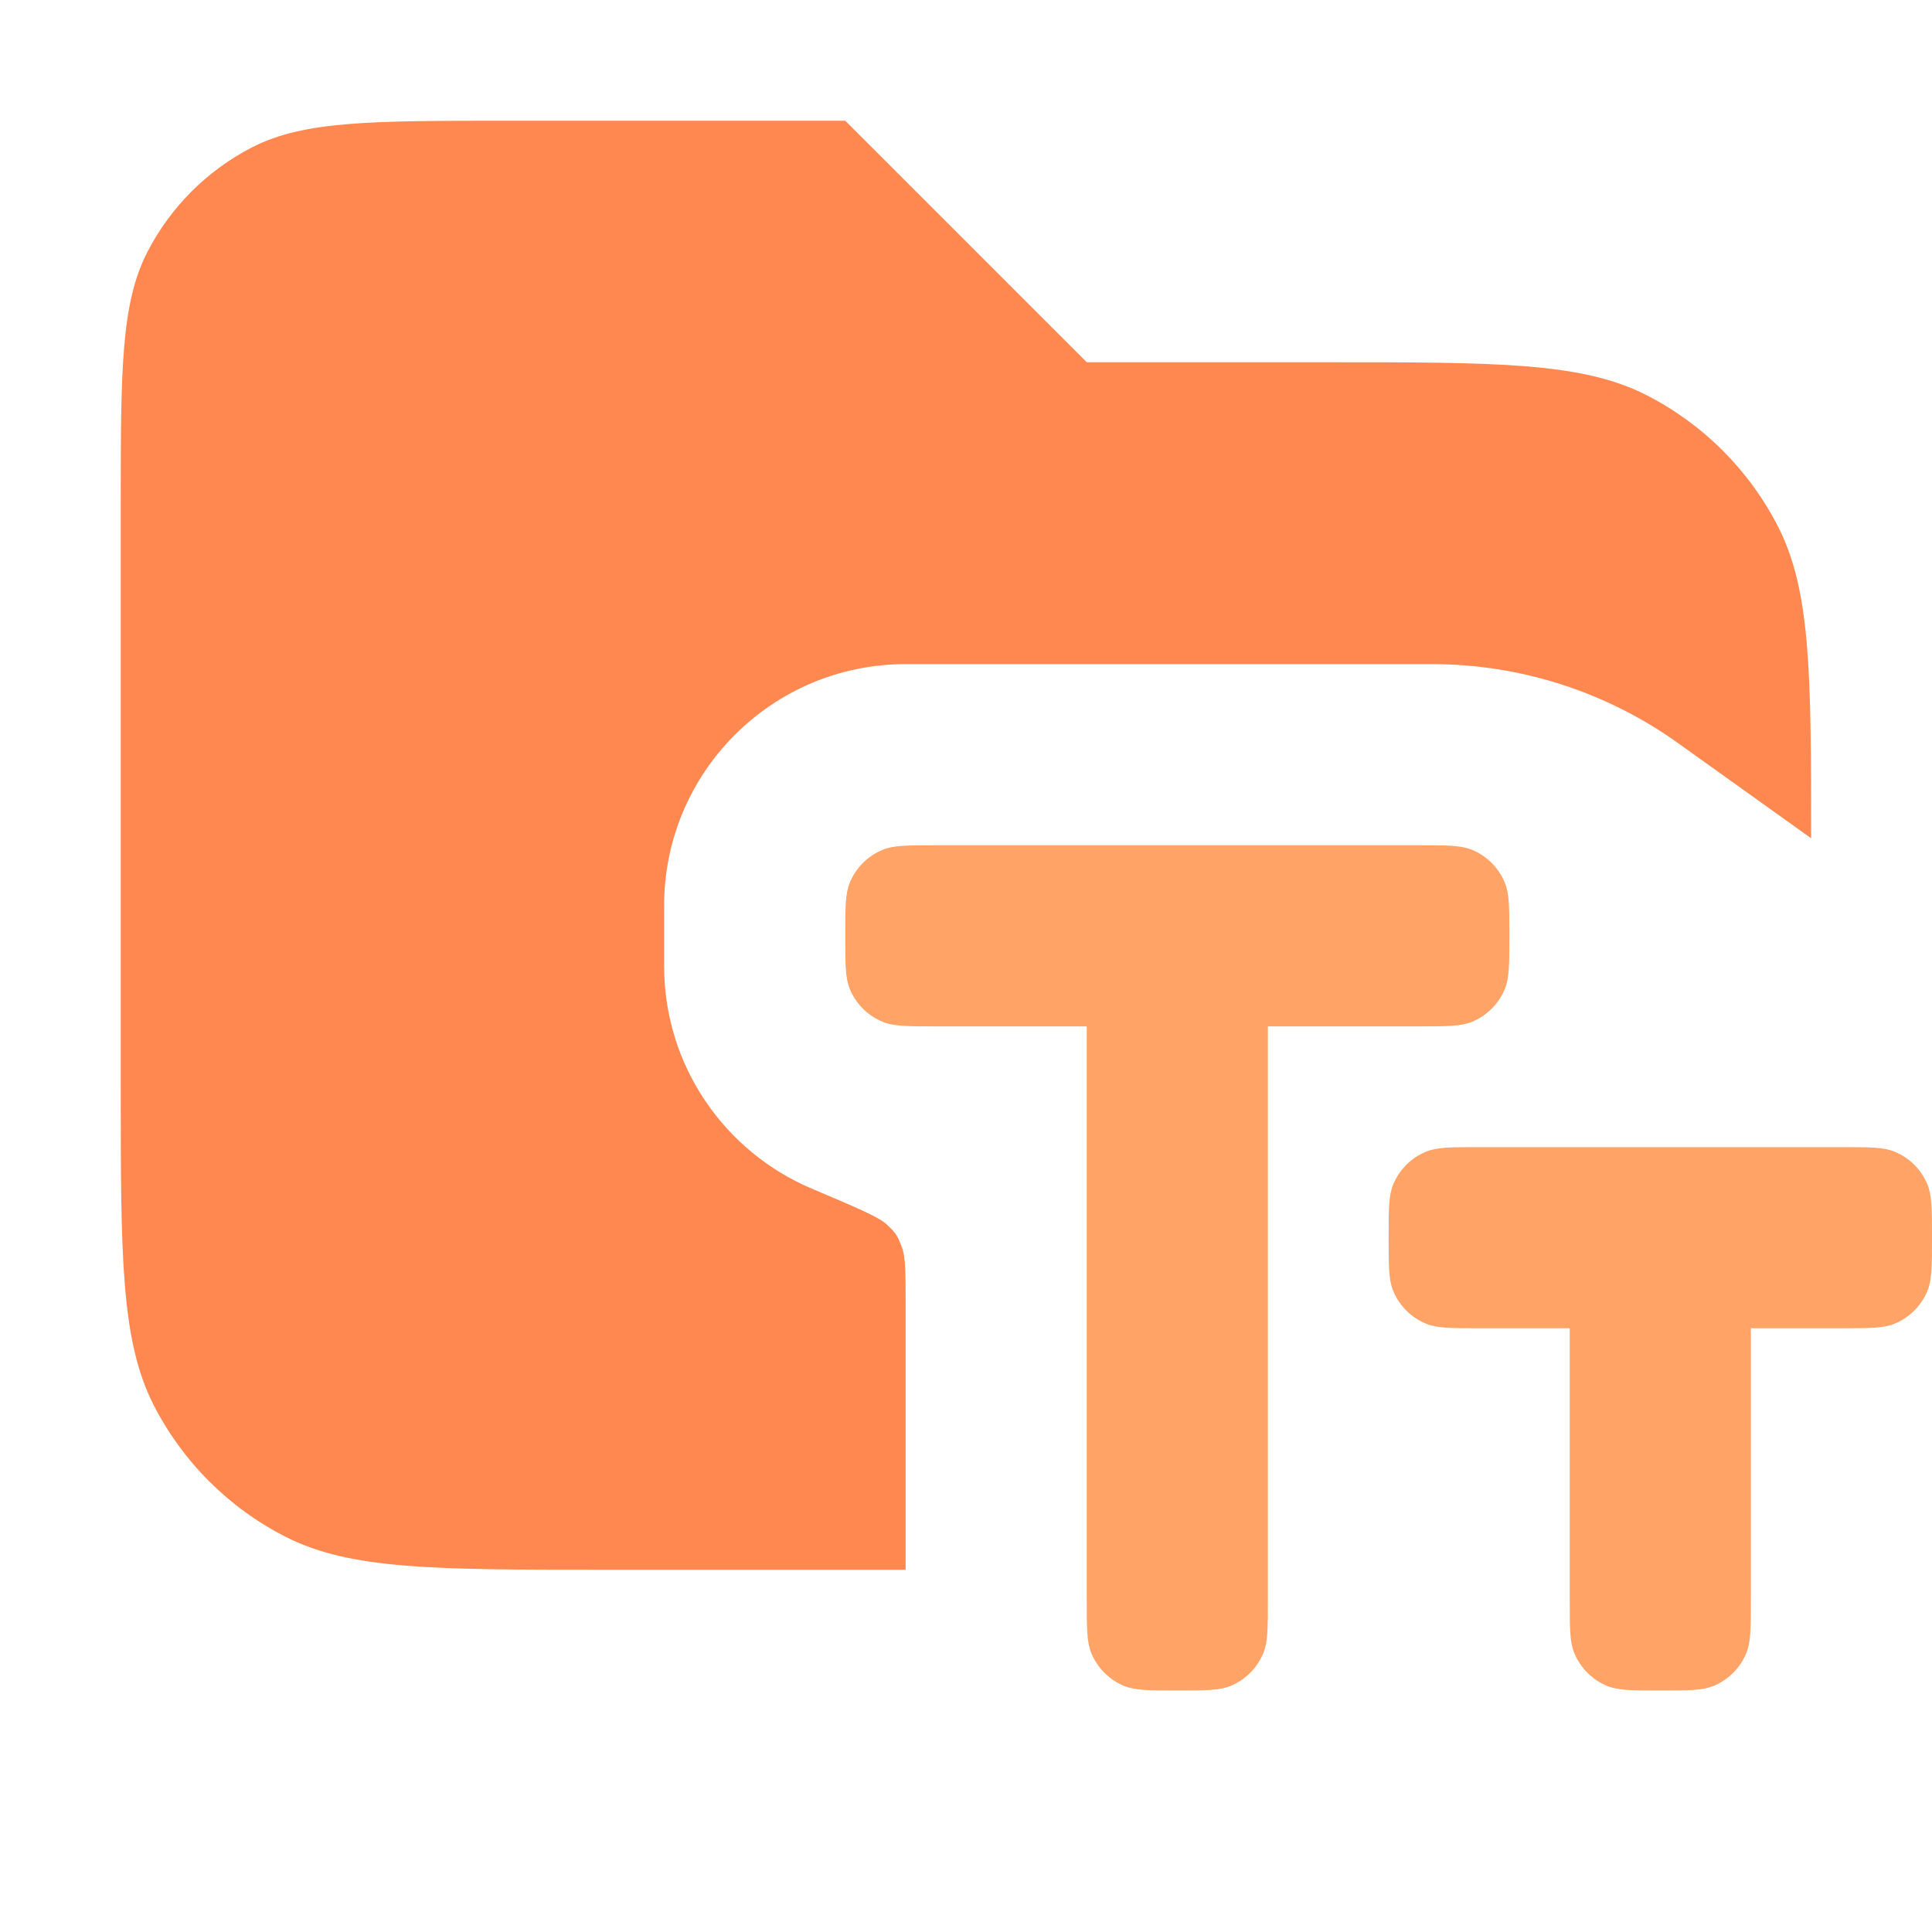 <svg width="16" height="16" viewBox="0 0 16 16" fill="none" xmlns="http://www.w3.org/2000/svg">
<path opacity="0.8" d="M9 3H11C12.4 3 13.1 3 13.635 3.272C14.105 3.512 14.488 3.895 14.727 4.365C14.996 4.893 14.999 5.581 14.999 6.942L13.894 6.152C13.3 5.728 12.589 5.5 11.859 5.5H7.5C6.395 5.5 5.5 6.395 5.5 7.5V8C5.5 8.828 6.003 9.539 6.721 9.843C7.091 10 7.277 10.078 7.342 10.139C7.419 10.21 7.433 10.233 7.47 10.332C7.5 10.415 7.5 10.544 7.5 10.8V13H5C3.6 13 2.9 13 2.365 12.727C1.895 12.488 1.512 12.105 1.272 11.635C1 11.1 1 10.4 1 9V4.2C1 3.08 1 2.52 1.218 2.092C1.41 1.716 1.716 1.41 2.092 1.218C2.52 1 3.08 1 4.2 1H7L9 3Z" fill="#FF6A25"/>
<path d="M9 8.5H7.75C7.517 8.5 7.401 8.5 7.309 8.462C7.186 8.411 7.089 8.314 7.038 8.191C7 8.099 7 7.983 7 7.75C7 7.517 7 7.401 7.038 7.309C7.089 7.186 7.186 7.089 7.309 7.038C7.401 7 7.517 7 7.75 7H11.75C11.983 7 12.1 7 12.191 7.038C12.314 7.089 12.411 7.186 12.462 7.309C12.5 7.401 12.5 7.517 12.5 7.75C12.5 7.983 12.5 8.099 12.462 8.191C12.411 8.314 12.314 8.411 12.191 8.462C12.1 8.5 11.983 8.5 11.75 8.5H10.5V13.25C10.5 13.483 10.5 13.6 10.462 13.691C10.411 13.814 10.314 13.911 10.191 13.962C10.1 14 9.983 14 9.75 14C9.517 14 9.401 14 9.309 13.962C9.186 13.911 9.089 13.814 9.038 13.691C9 13.6 9 13.483 9 13.25V8.5Z" fill="#FFA366"/>
<path d="M13 11H12.25C12.017 11 11.9 11 11.809 10.962C11.686 10.911 11.589 10.814 11.538 10.691C11.5 10.6 11.5 10.483 11.5 10.25C11.5 10.017 11.5 9.901 11.538 9.809C11.589 9.686 11.686 9.589 11.809 9.538C11.9 9.5 12.017 9.5 12.25 9.5H15.25C15.483 9.5 15.6 9.5 15.691 9.538C15.814 9.589 15.911 9.686 15.962 9.809C16 9.901 16 10.017 16 10.25C16 10.483 16 10.6 15.962 10.691C15.911 10.814 15.814 10.911 15.691 10.962C15.6 11 15.483 11 15.25 11H14.5V13.25C14.5 13.483 14.5 13.6 14.462 13.691C14.411 13.814 14.314 13.911 14.191 13.962C14.1 14 13.983 14 13.75 14C13.517 14 13.4 14 13.309 13.962C13.186 13.911 13.089 13.814 13.038 13.691C13 13.6 13 13.483 13 13.25V11Z" fill="#FFA366"/>
</svg>
